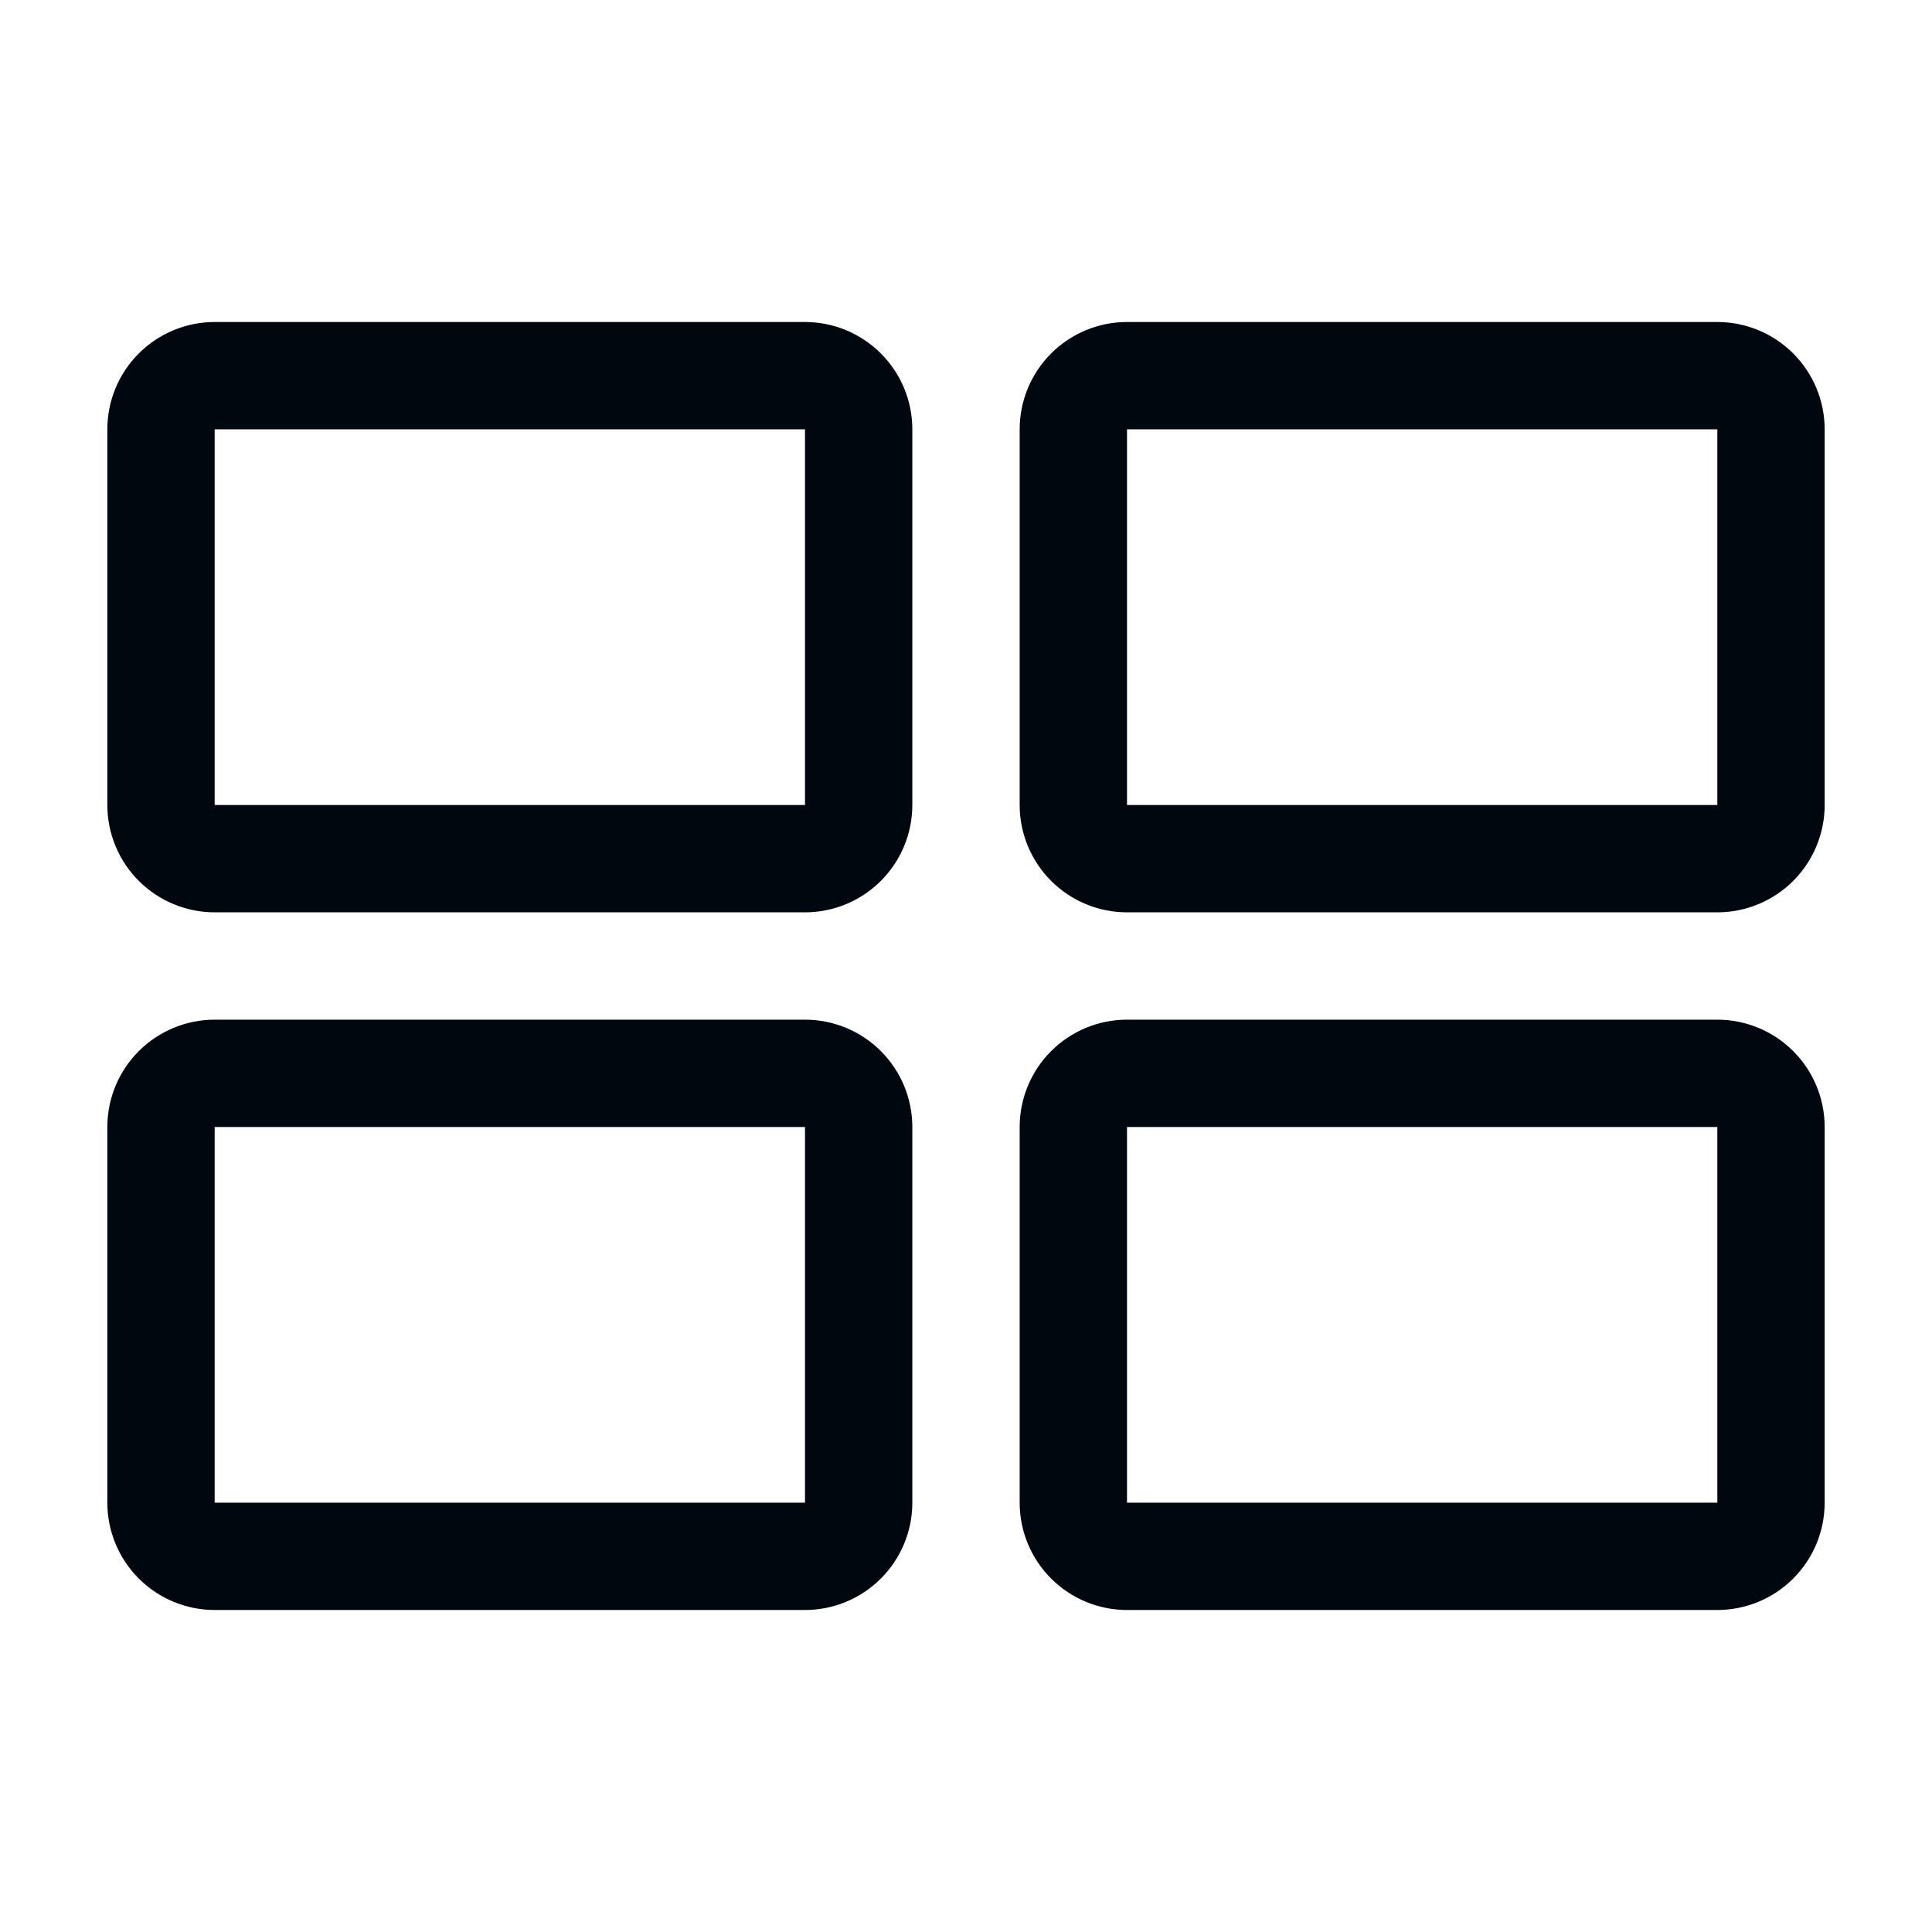 <svg width="36" height="36" viewBox="0 0 36 36" fill="none" xmlns="http://www.w3.org/2000/svg">
<path d="M15 17H4C3.47 17 2.961 16.789 2.586 16.414C2.211 16.039 2 15.53 2 15V8C2 7.47 2.211 6.961 2.586 6.586C2.961 6.211 3.47 6 4 6H15C15.53 6 16.039 6.211 16.414 6.586C16.789 6.961 17 7.47 17 8V15C17 15.53 16.789 16.039 16.414 16.414C16.039 16.789 15.53 17 15 17ZM4 8V15H15V8H4Z" fill="#01070E"/>
<path d="M32 17H21C20.47 17 19.961 16.789 19.586 16.414C19.211 16.039 19 15.53 19 15V8C19 7.47 19.211 6.961 19.586 6.586C19.961 6.211 20.47 6 21 6H32C32.53 6 33.039 6.211 33.414 6.586C33.789 6.961 34 7.47 34 8V15C34 15.53 33.789 16.039 33.414 16.414C33.039 16.789 32.53 17 32 17ZM21 8V15H32V8H21Z" fill="#01070E"/>
<path d="M15 30H4C3.47 30 2.961 29.789 2.586 29.414C2.211 29.039 2 28.53 2 28V21C2 20.47 2.211 19.961 2.586 19.586C2.961 19.211 3.47 19 4 19H15C15.53 19 16.039 19.211 16.414 19.586C16.789 19.961 17 20.47 17 21V28C17 28.53 16.789 29.039 16.414 29.414C16.039 29.789 15.53 30 15 30ZM4 21V28H15V21H4Z" fill="#01070E"/>
<path d="M32 30H21C20.47 30 19.961 29.789 19.586 29.414C19.211 29.039 19 28.53 19 28V21C19 20.47 19.211 19.961 19.586 19.586C19.961 19.211 20.47 19 21 19H32C32.53 19 33.039 19.211 33.414 19.586C33.789 19.961 34 20.47 34 21V28C34 28.53 33.789 29.039 33.414 29.414C33.039 29.789 32.53 30 32 30ZM21 21V28H32V21H21Z" fill="#01070E"/>
</svg>

